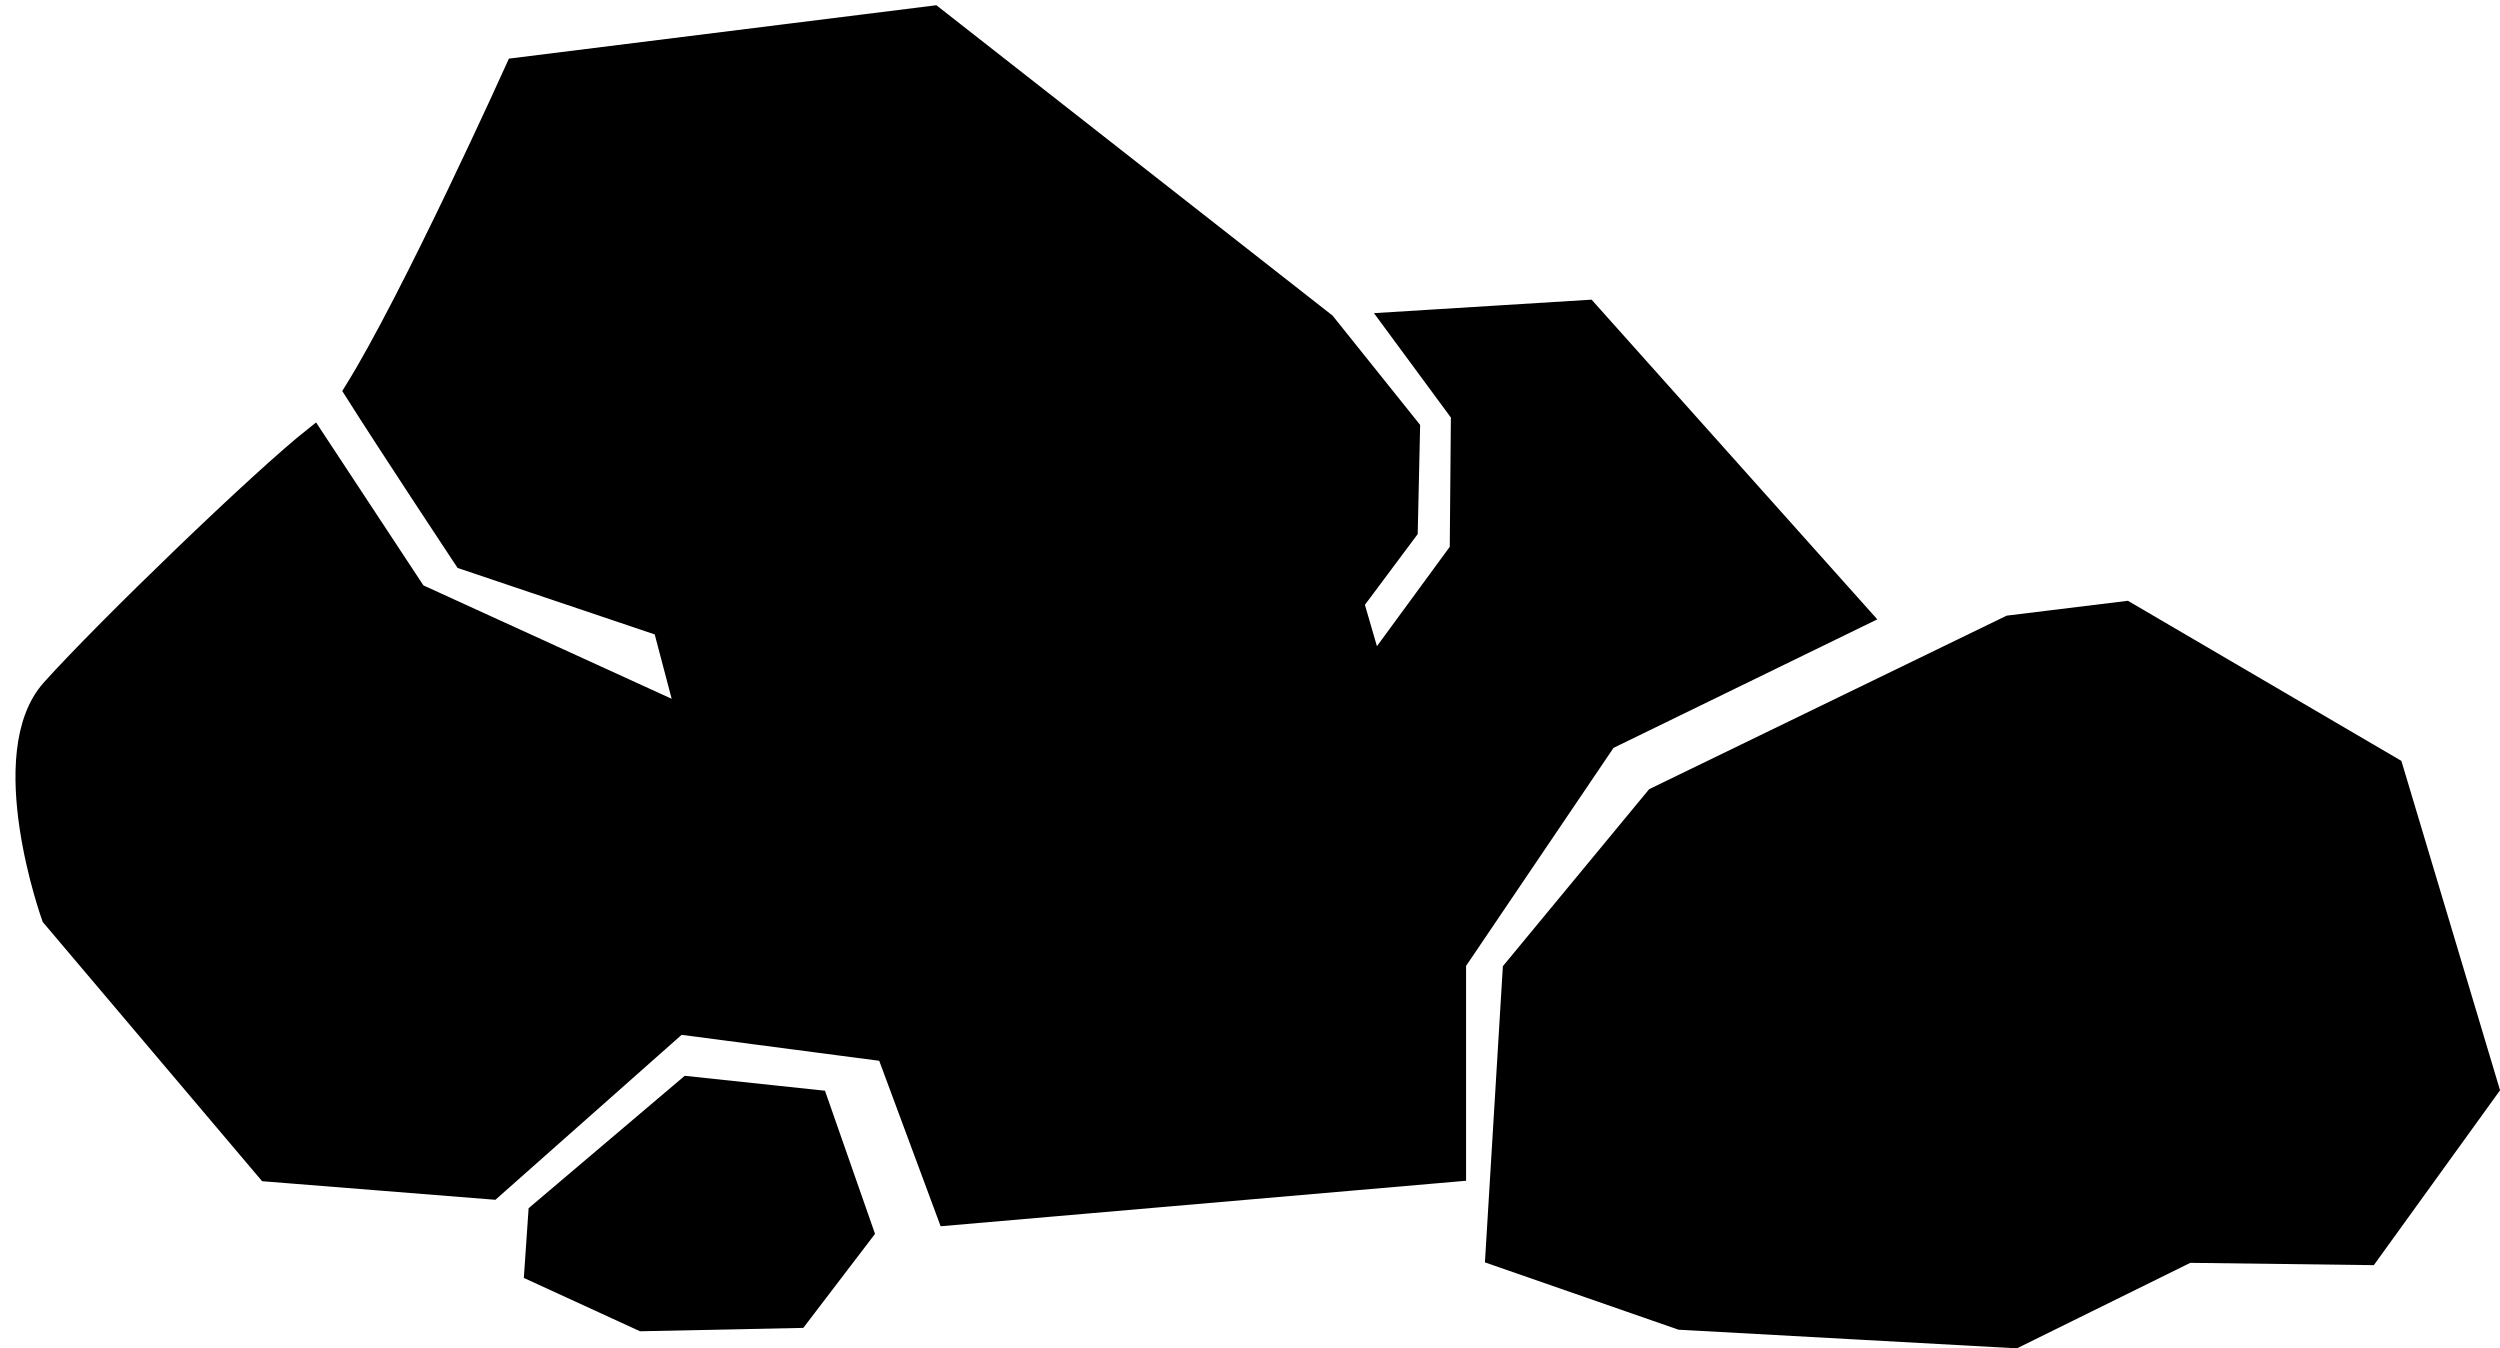 <?xml version="1.0" encoding="UTF-8" standalone="no"?>
<!-- Created with Inkscape (http://www.inkscape.org/) -->

<svg
   xmlns:dc="http://purl.org/dc/elements/1.1/"
   xmlns:cc="http://creativecommons.org/ns#"
   xmlns:rdf="http://www.w3.org/1999/02/22-rdf-syntax-ns#"
   xmlns:svg="http://www.w3.org/2000/svg"
   xmlns="http://www.w3.org/2000/svg"
   xmlns:sodipodi="http://sodipodi.sourceforge.net/DTD/sodipodi-0.dtd"
   xmlns:inkscape="http://www.inkscape.org/namespaces/inkscape"
   width="36.178mm"
   height="19.512mm"
   viewBox="0 0 36.178 19.512"
   version="1.1"
   id="svg8"
   inkscape:version="0.92.4 (5da689c313, 2019-01-14)"
   sodipodi:docname="rocks.svg">
  <defs
     id="defs2" />
  <sodipodi:namedview
     id="base"
     pagecolor="#ffffff"
     bordercolor="#666666"
     borderopacity="1.0"
     inkscape:pageopacity="0.0"
     inkscape:pageshadow="2"
     inkscape:zoom="1.979899"
     inkscape:cx="-62.706428"
     inkscape:cy="-90.166548"
     inkscape:document-units="mm"
     inkscape:current-layer="layer1"
     showgrid="false"
     inkscape:window-width="1920"
     inkscape:window-height="1018"
     inkscape:window-x="-8"
     inkscape:window-y="-8"
     inkscape:window-maximized="1" />
  <g
     inkscape:label="Layer 1"
     inkscape:groupmode="layer"
     id="layer1"
     transform="translate(-135.558,-43.429)">
    <g
       id="g1088-9"
       transform="translate(-26.446,-18.272)" />
    <g
       id="g1141"
       transform="translate(-4.63,-4.441)">
      <path
         sodipodi:nodetypes="ccccccccscccccccccccccccccccc"
         inkscape:connector-curvature="0"
         id="path1090"
         transform="scale(0.265)"
         d="m 580,181.449 -22.857,2.855 c 0,0 -5.713,12.662 -8.852,17.688 1.958,3.098 6.029,9.244 6.029,9.244 l 10.859,3.662 1.264,4.797 -14.648,-6.691 -5.641,-8.564 c -2.905,2.289 -11.38,10.473 -14.369,13.795 -3.214,3.571 0,12.5 0,12.5 l 11.787,13.928 12.32,0.982 10.18,-9.018 11.316,1.486 3.326,8.961 27.857,-2.412 v -11.428 l 8.213,-12.143 13.93,-6.787 -15,-16.785 -10.726,0.665 3.755,5.096 -0.064,7.387 -4.672,6.377 -1.01,-3.473 2.937,-3.936 0.125,-5.619 -4.632,-5.783 z"
         style="fill:#000000;fill-opacity:1;stroke:#000000;stroke-width:1px;stroke-linecap:butt;stroke-linejoin:miter;stroke-opacity:1" />
      <path
         sodipodi:nodetypes="cccccccccccc"
         inkscape:connector-curvature="0"
         id="path1092"
         d="m 169.265,56.908 -5.128,2.489 -2.071,2.506 -0.251,4.143 2.689,0.935 4.844,0.267 2.506,-1.236 2.619,0.033 1.748,-2.422 -1.394,-4.654 -3.874,-2.268 z"
         style="fill:#000000;fill-opacity:1;stroke:#000000;stroke-width:0.265px;stroke-linecap:butt;stroke-linejoin:miter;stroke-opacity:1" />
      <path
         inkscape:connector-curvature="0"
         id="path1130"
         d="m 152.702,65.702 -0.673,-1.925 -1.89,-0.201 -2.173,1.843 -0.059,0.862 1.571,0.721 2.268,-0.047 z"
         style="fill:#000000;fill-opacity:1;stroke:#000000;stroke-width:0.265px;stroke-linecap:butt;stroke-linejoin:miter;stroke-opacity:1" />
    </g>
  </g>
</svg>
